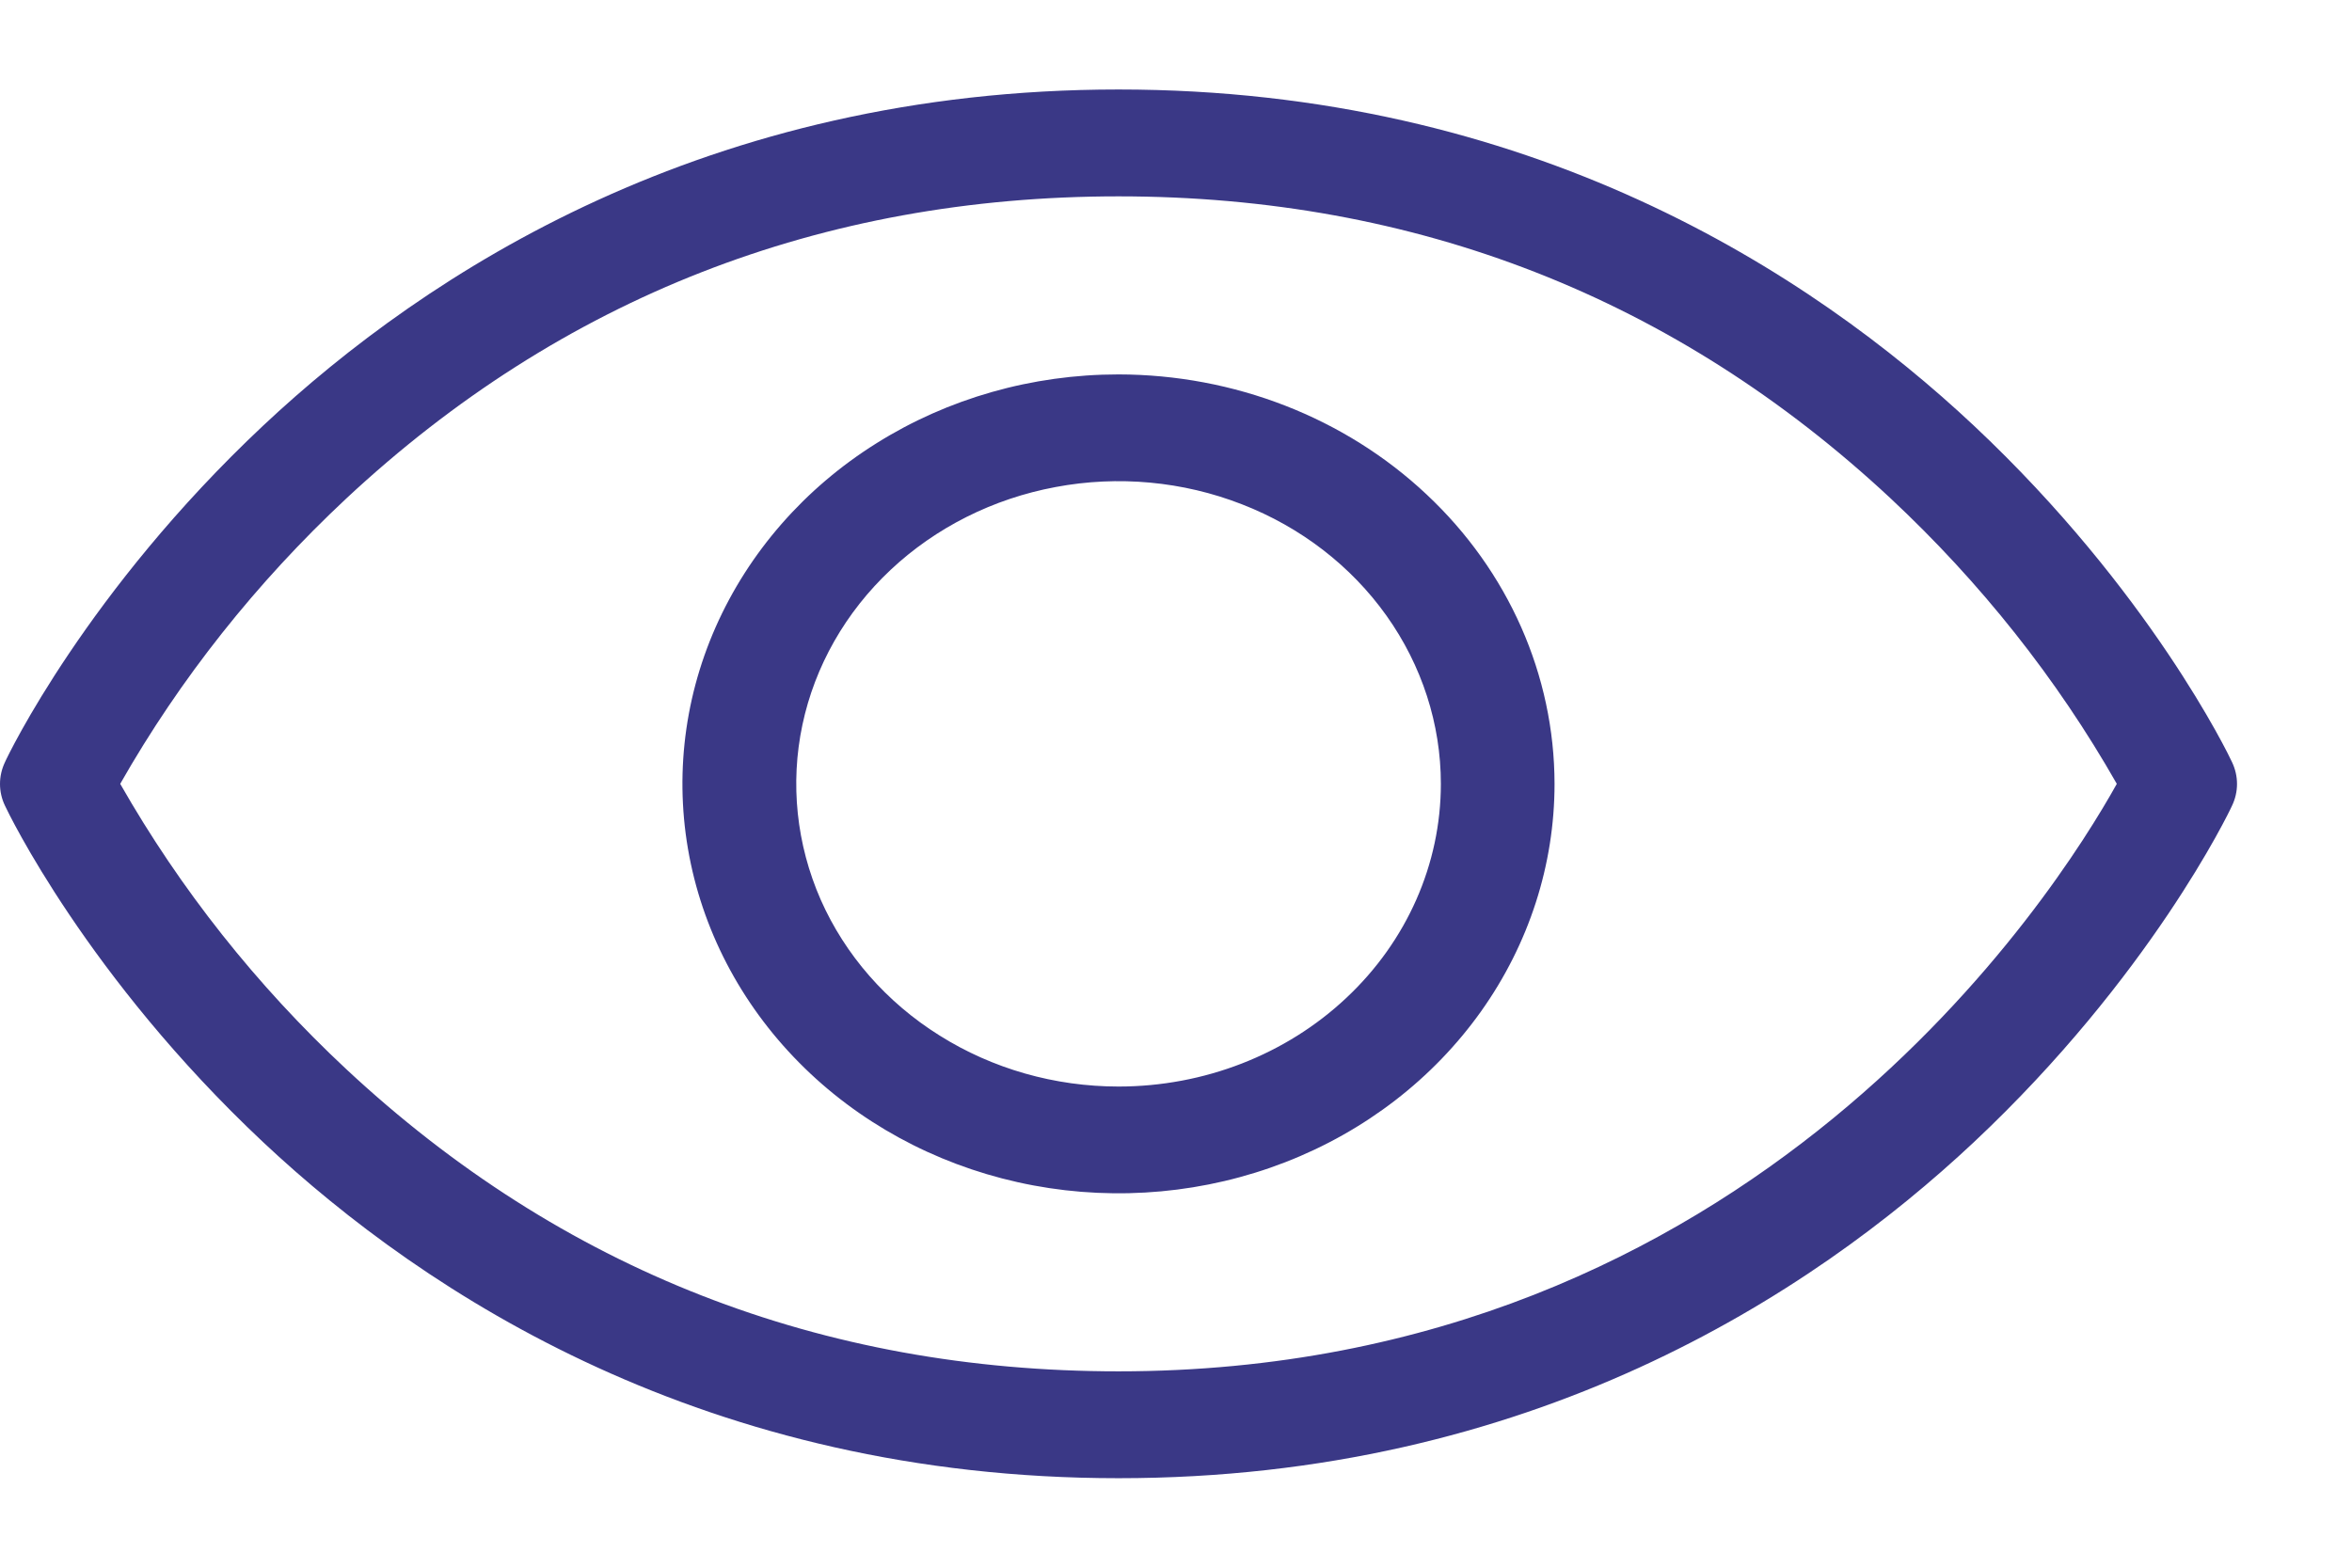 <svg width="18" height="12" viewBox="0 0 18 12" fill="none" xmlns="http://www.w3.org/2000/svg">
<path d="M17.082 5.834C17.058 5.781 16.454 4.524 15.106 3.258C13.856 2.085 11.707 0.685 8.56 0.685C5.413 0.685 3.264 2.085 2.014 3.258C0.666 4.524 0.062 5.779 0.038 5.834C0.013 5.887 0 5.943 0 6.001C0 6.058 0.013 6.115 0.038 6.167C0.062 6.219 0.666 7.477 2.014 8.743C3.264 9.916 5.413 11.315 8.56 11.315C11.707 11.315 13.856 9.916 15.106 8.743C16.454 7.477 17.058 6.221 17.082 6.167C17.107 6.115 17.12 6.058 17.12 6.001C17.12 5.943 17.107 5.887 17.082 5.834ZM8.56 10.497C6.284 10.497 4.296 9.719 2.651 8.185C1.962 7.542 1.379 6.805 0.92 6C1.378 5.195 1.962 4.459 2.651 3.815C4.296 2.281 6.284 1.503 8.56 1.503C10.836 1.503 12.824 2.281 14.469 3.815C15.158 4.459 15.742 5.195 16.2 6C15.737 6.832 13.42 10.497 8.56 10.497ZM8.56 2.866C7.9 2.866 7.255 3.049 6.706 3.394C6.157 3.738 5.73 4.228 5.477 4.8C5.224 5.373 5.158 6.003 5.287 6.612C5.416 7.22 5.734 7.778 6.2 8.216C6.667 8.655 7.262 8.953 7.909 9.074C8.556 9.195 9.227 9.133 9.837 8.896C10.447 8.659 10.968 8.257 11.335 7.741C11.701 7.226 11.897 6.62 11.897 6C11.896 5.169 11.544 4.372 10.918 3.785C10.293 3.197 9.445 2.867 8.56 2.866ZM8.56 8.317C8.072 8.317 7.595 8.181 7.19 7.926C6.784 7.672 6.468 7.31 6.281 6.887C6.095 6.463 6.046 5.997 6.141 5.548C6.236 5.099 6.471 4.686 6.816 4.362C7.161 4.038 7.6 3.817 8.079 3.728C8.557 3.638 9.053 3.684 9.504 3.86C9.955 4.035 10.34 4.332 10.611 4.713C10.882 5.094 11.027 5.542 11.027 6C11.027 6.614 10.767 7.204 10.304 7.638C9.842 8.073 9.214 8.317 8.56 8.317Z" fill="#3A3886"/>
</svg>
